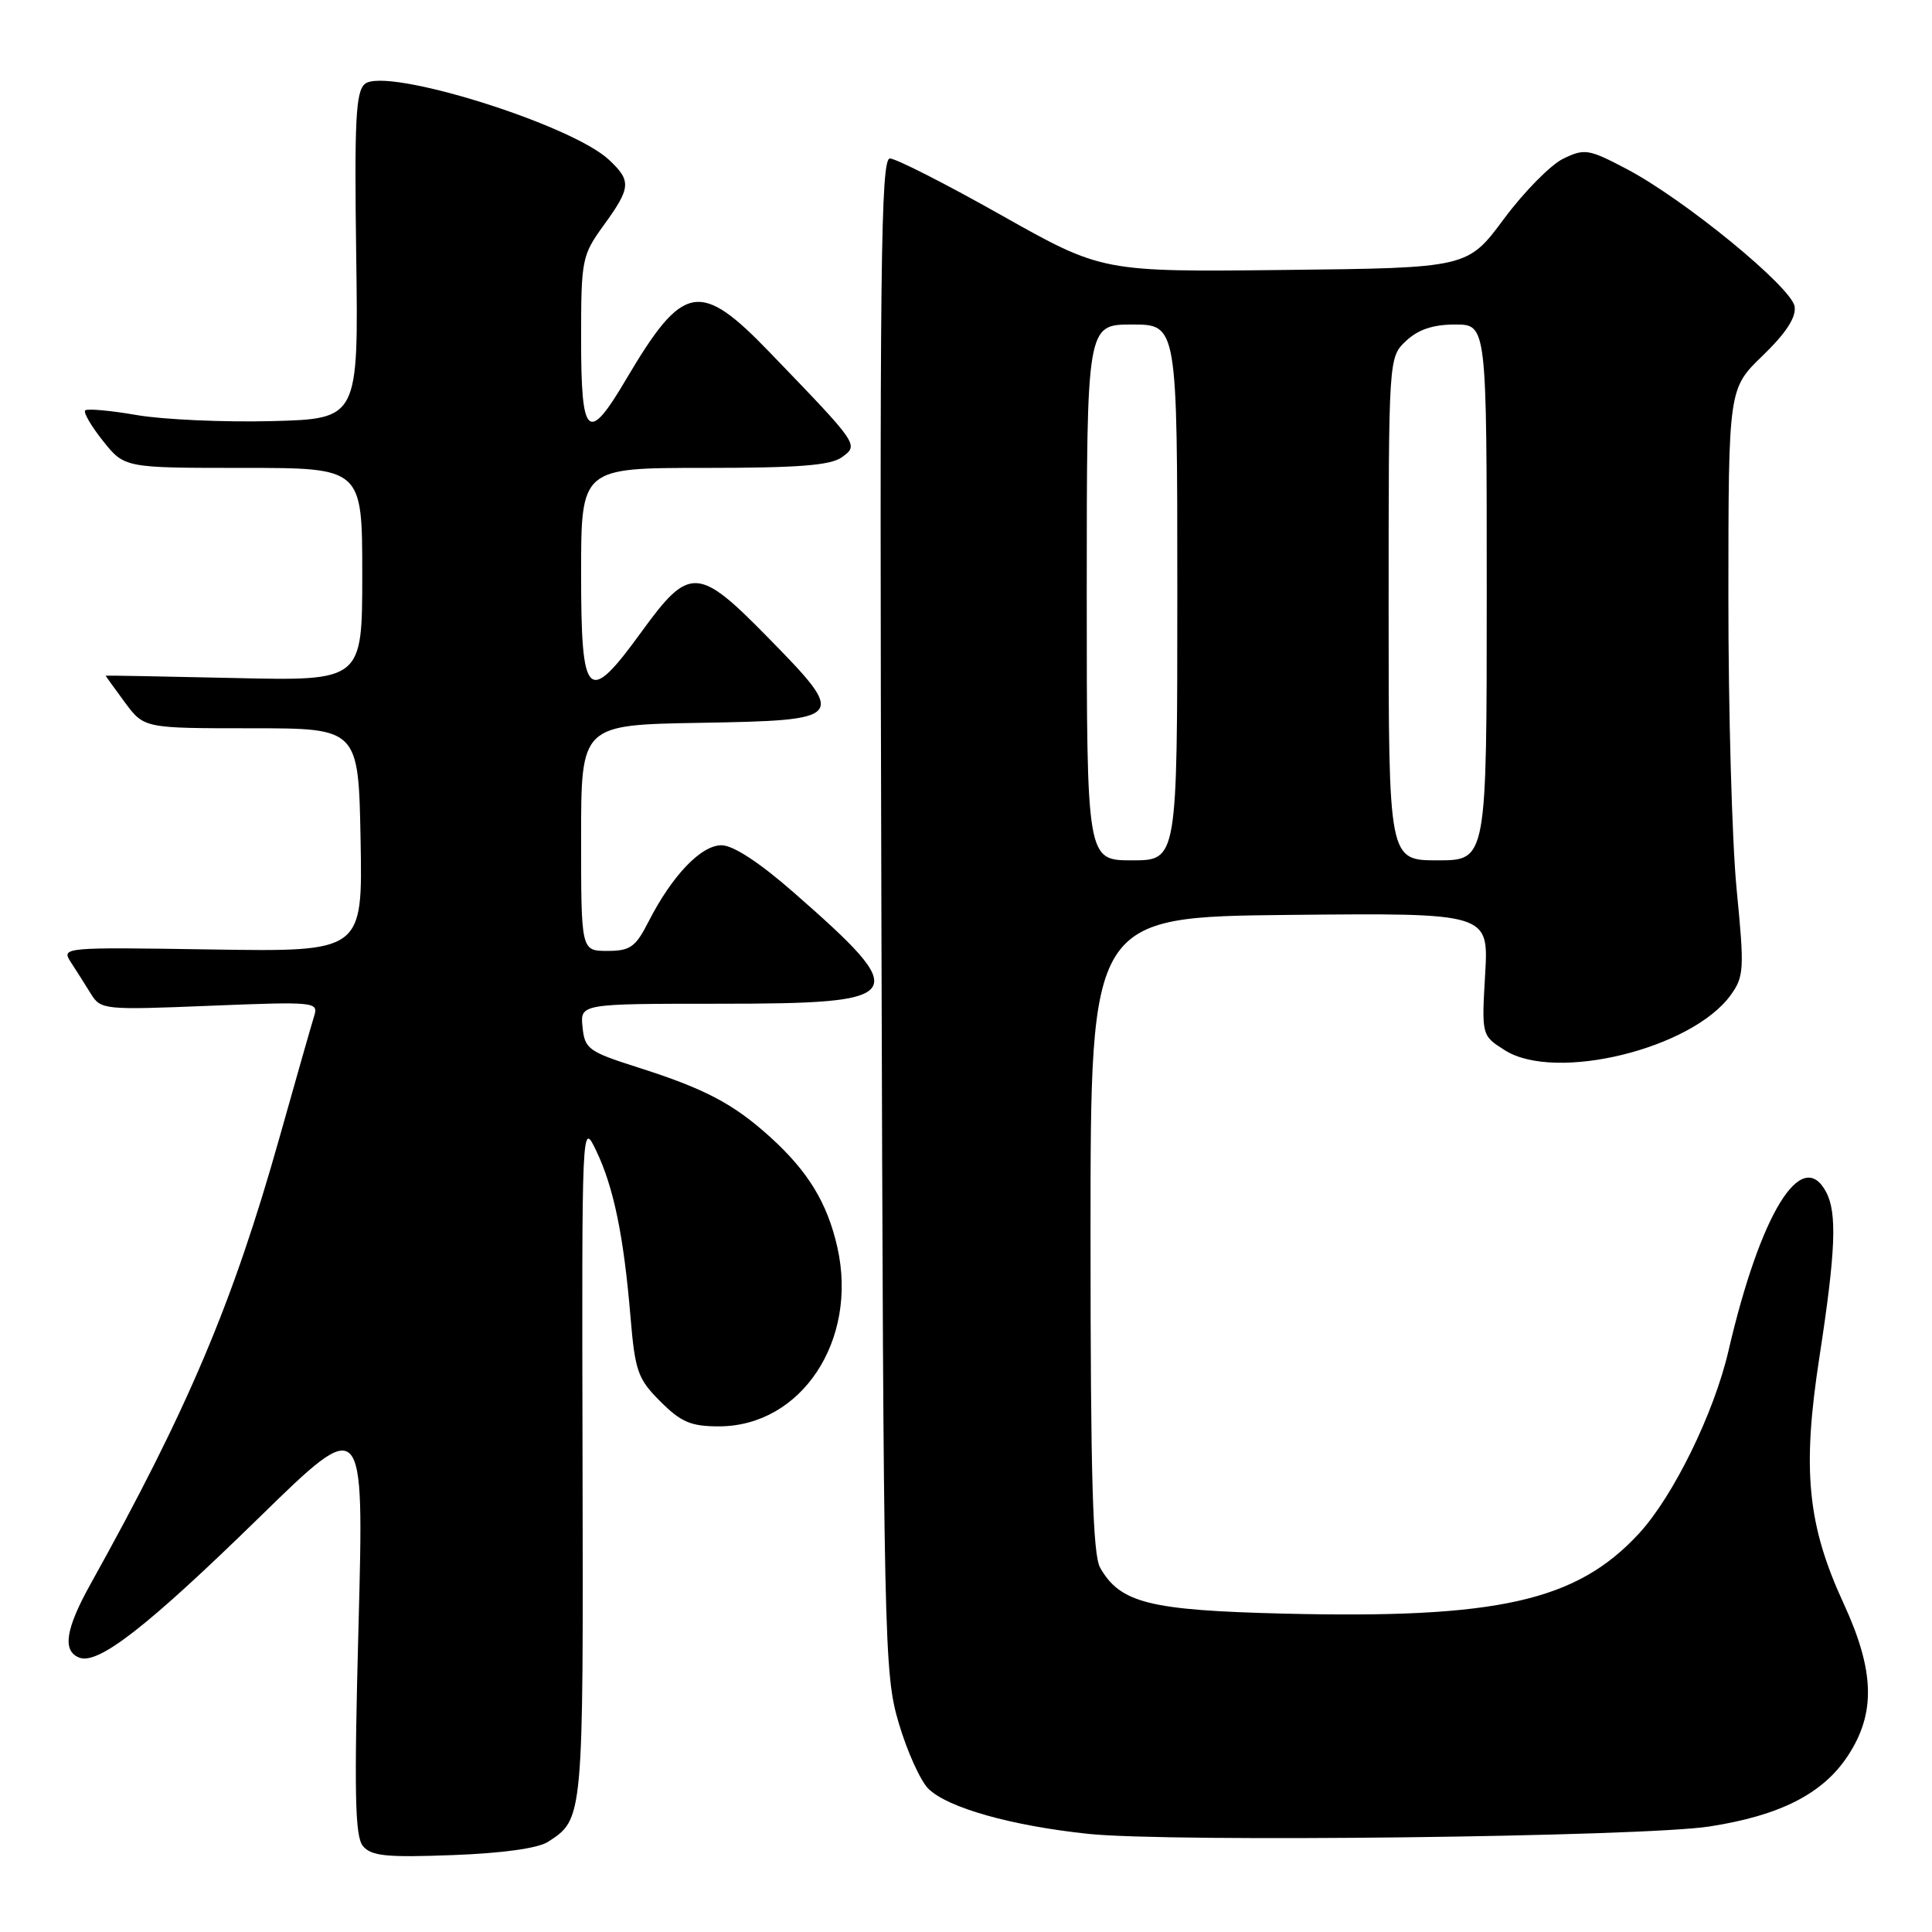 <?xml version="1.0" encoding="UTF-8" standalone="no"?>
<!DOCTYPE svg PUBLIC "-//W3C//DTD SVG 1.1//EN" "http://www.w3.org/Graphics/SVG/1.1/DTD/svg11.dtd" >
<svg xmlns="http://www.w3.org/2000/svg" xmlns:xlink="http://www.w3.org/1999/xlink" version="1.1" viewBox="0 0 256 256">
 <g >
 <path fill="currentColor"
d=" M 72.60 244.06 C 77.31 241.02 77.30 241.21 77.19 193.53 C 77.09 148.50 77.09 148.50 79.01 152.50 C 81.31 157.30 82.65 163.77 83.54 174.45 C 84.15 181.70 84.50 182.70 87.50 185.70 C 90.24 188.44 91.55 189.00 95.25 189.00 C 106.18 189.00 113.72 177.63 110.96 165.30 C 109.63 159.40 107.08 155.21 102.04 150.65 C 97.15 146.23 93.39 144.26 84.50 141.43 C 77.97 139.35 77.48 138.99 77.19 136.10 C 76.87 133.00 76.87 133.00 95.31 133.00 C 120.40 133.00 121.00 132.11 105.16 118.25 C 100.62 114.27 97.14 112.00 95.60 112.00 C 92.89 112.00 89.04 116.03 85.93 122.13 C 84.21 125.50 83.51 126.00 80.48 126.00 C 77.00 126.00 77.00 126.00 77.00 111.03 C 77.00 96.05 77.00 96.05 92.74 95.78 C 112.19 95.44 112.33 95.25 101.70 84.41 C 92.50 75.03 91.34 74.98 85.01 83.71 C 77.85 93.57 77.00 92.75 77.00 76.00 C 77.00 62.00 77.00 62.00 93.31 62.00 C 105.82 62.00 110.07 61.67 111.56 60.58 C 113.81 58.94 113.86 59.00 102.05 46.75 C 92.72 37.05 90.53 37.46 82.97 50.25 C 77.91 58.83 77.00 58.03 77.00 44.99 C 77.00 34.35 77.10 33.85 80.00 29.84 C 83.61 24.86 83.68 23.98 80.70 21.18 C 75.67 16.46 51.12 8.82 48.35 11.12 C 47.14 12.13 46.95 15.95 47.20 33.92 C 47.50 55.50 47.50 55.50 36.00 55.80 C 29.68 55.96 21.63 55.60 18.13 55.00 C 14.63 54.39 11.55 54.12 11.29 54.38 C 11.02 54.65 12.09 56.47 13.65 58.43 C 16.50 62.00 16.50 62.00 32.25 62.00 C 48.00 62.00 48.00 62.00 48.00 76.12 C 48.00 90.23 48.00 90.23 31.00 89.84 C 21.65 89.63 14.00 89.49 14.00 89.53 C 14.00 89.58 15.14 91.16 16.54 93.06 C 19.09 96.50 19.09 96.50 33.29 96.50 C 47.50 96.50 47.50 96.50 47.78 111.31 C 48.05 126.12 48.05 126.12 28.07 125.81 C 8.29 125.50 8.11 125.52 9.39 127.50 C 10.11 128.60 11.30 130.48 12.04 131.68 C 13.35 133.80 13.77 133.84 27.81 133.27 C 41.68 132.71 42.21 132.76 41.64 134.59 C 41.31 135.64 39.22 142.96 37.00 150.85 C 30.85 172.67 24.90 186.72 12.00 209.89 C 8.67 215.87 8.23 218.77 10.52 219.65 C 13.03 220.61 19.57 215.50 34.31 201.11 C 48.24 187.50 48.24 187.50 47.51 215.26 C 46.91 237.65 47.03 243.33 48.09 244.61 C 49.19 245.94 51.20 246.14 59.96 245.81 C 66.51 245.57 71.29 244.91 72.60 244.06 Z  M 226.50 242.02 C 235.86 240.57 241.51 237.70 244.82 232.70 C 248.57 227.03 248.42 221.43 244.28 212.45 C 239.49 202.06 238.77 194.78 241.08 179.84 C 243.24 165.80 243.45 160.70 241.96 157.93 C 238.73 151.88 233.26 160.78 229.03 179.00 C 227.11 187.27 221.72 198.26 217.18 203.19 C 208.90 212.17 198.48 214.51 170.00 213.81 C 152.31 213.37 148.44 212.40 145.78 207.74 C 144.80 206.02 144.50 195.79 144.50 163.50 C 144.50 121.50 144.50 121.50 170.88 121.23 C 197.26 120.97 197.26 120.97 196.79 129.09 C 196.32 137.22 196.32 137.22 199.41 139.17 C 206.10 143.40 224.17 138.98 229.32 131.86 C 231.10 129.39 231.15 128.45 230.11 117.81 C 229.50 111.53 229.01 94.04 229.02 78.95 C 229.03 51.50 229.03 51.50 233.57 47.12 C 236.64 44.15 238.01 42.06 237.80 40.63 C 237.44 38.08 223.10 26.34 215.48 22.36 C 210.49 19.74 209.96 19.66 207.13 21.03 C 205.47 21.84 201.94 25.42 199.28 29.00 C 194.46 35.50 194.46 35.50 170.25 35.77 C 146.04 36.04 146.04 36.04 132.69 28.52 C 125.35 24.38 118.71 21.00 117.92 21.00 C 116.70 21.00 116.54 35.05 116.79 121.25 C 117.07 218.13 117.15 221.73 119.08 228.29 C 120.18 232.03 121.95 235.95 123.00 237.00 C 125.53 239.53 133.99 241.92 144.23 243.00 C 155.11 244.14 217.54 243.40 226.50 242.02 Z  M 144.00 78.50 C 144.00 43.00 144.00 43.00 150.00 43.00 C 156.00 43.00 156.00 43.00 156.00 78.50 C 156.00 114.00 156.00 114.00 150.00 114.00 C 144.00 114.00 144.00 114.00 144.00 78.50 Z  M 184.00 80.67 C 184.00 47.35 184.00 47.35 186.31 45.17 C 187.93 43.66 189.89 43.00 192.81 43.00 C 197.00 43.00 197.00 43.00 197.00 78.50 C 197.00 114.00 197.00 114.00 190.50 114.00 C 184.00 114.00 184.00 114.00 184.00 80.67 Z "/>
</g>
</svg>
